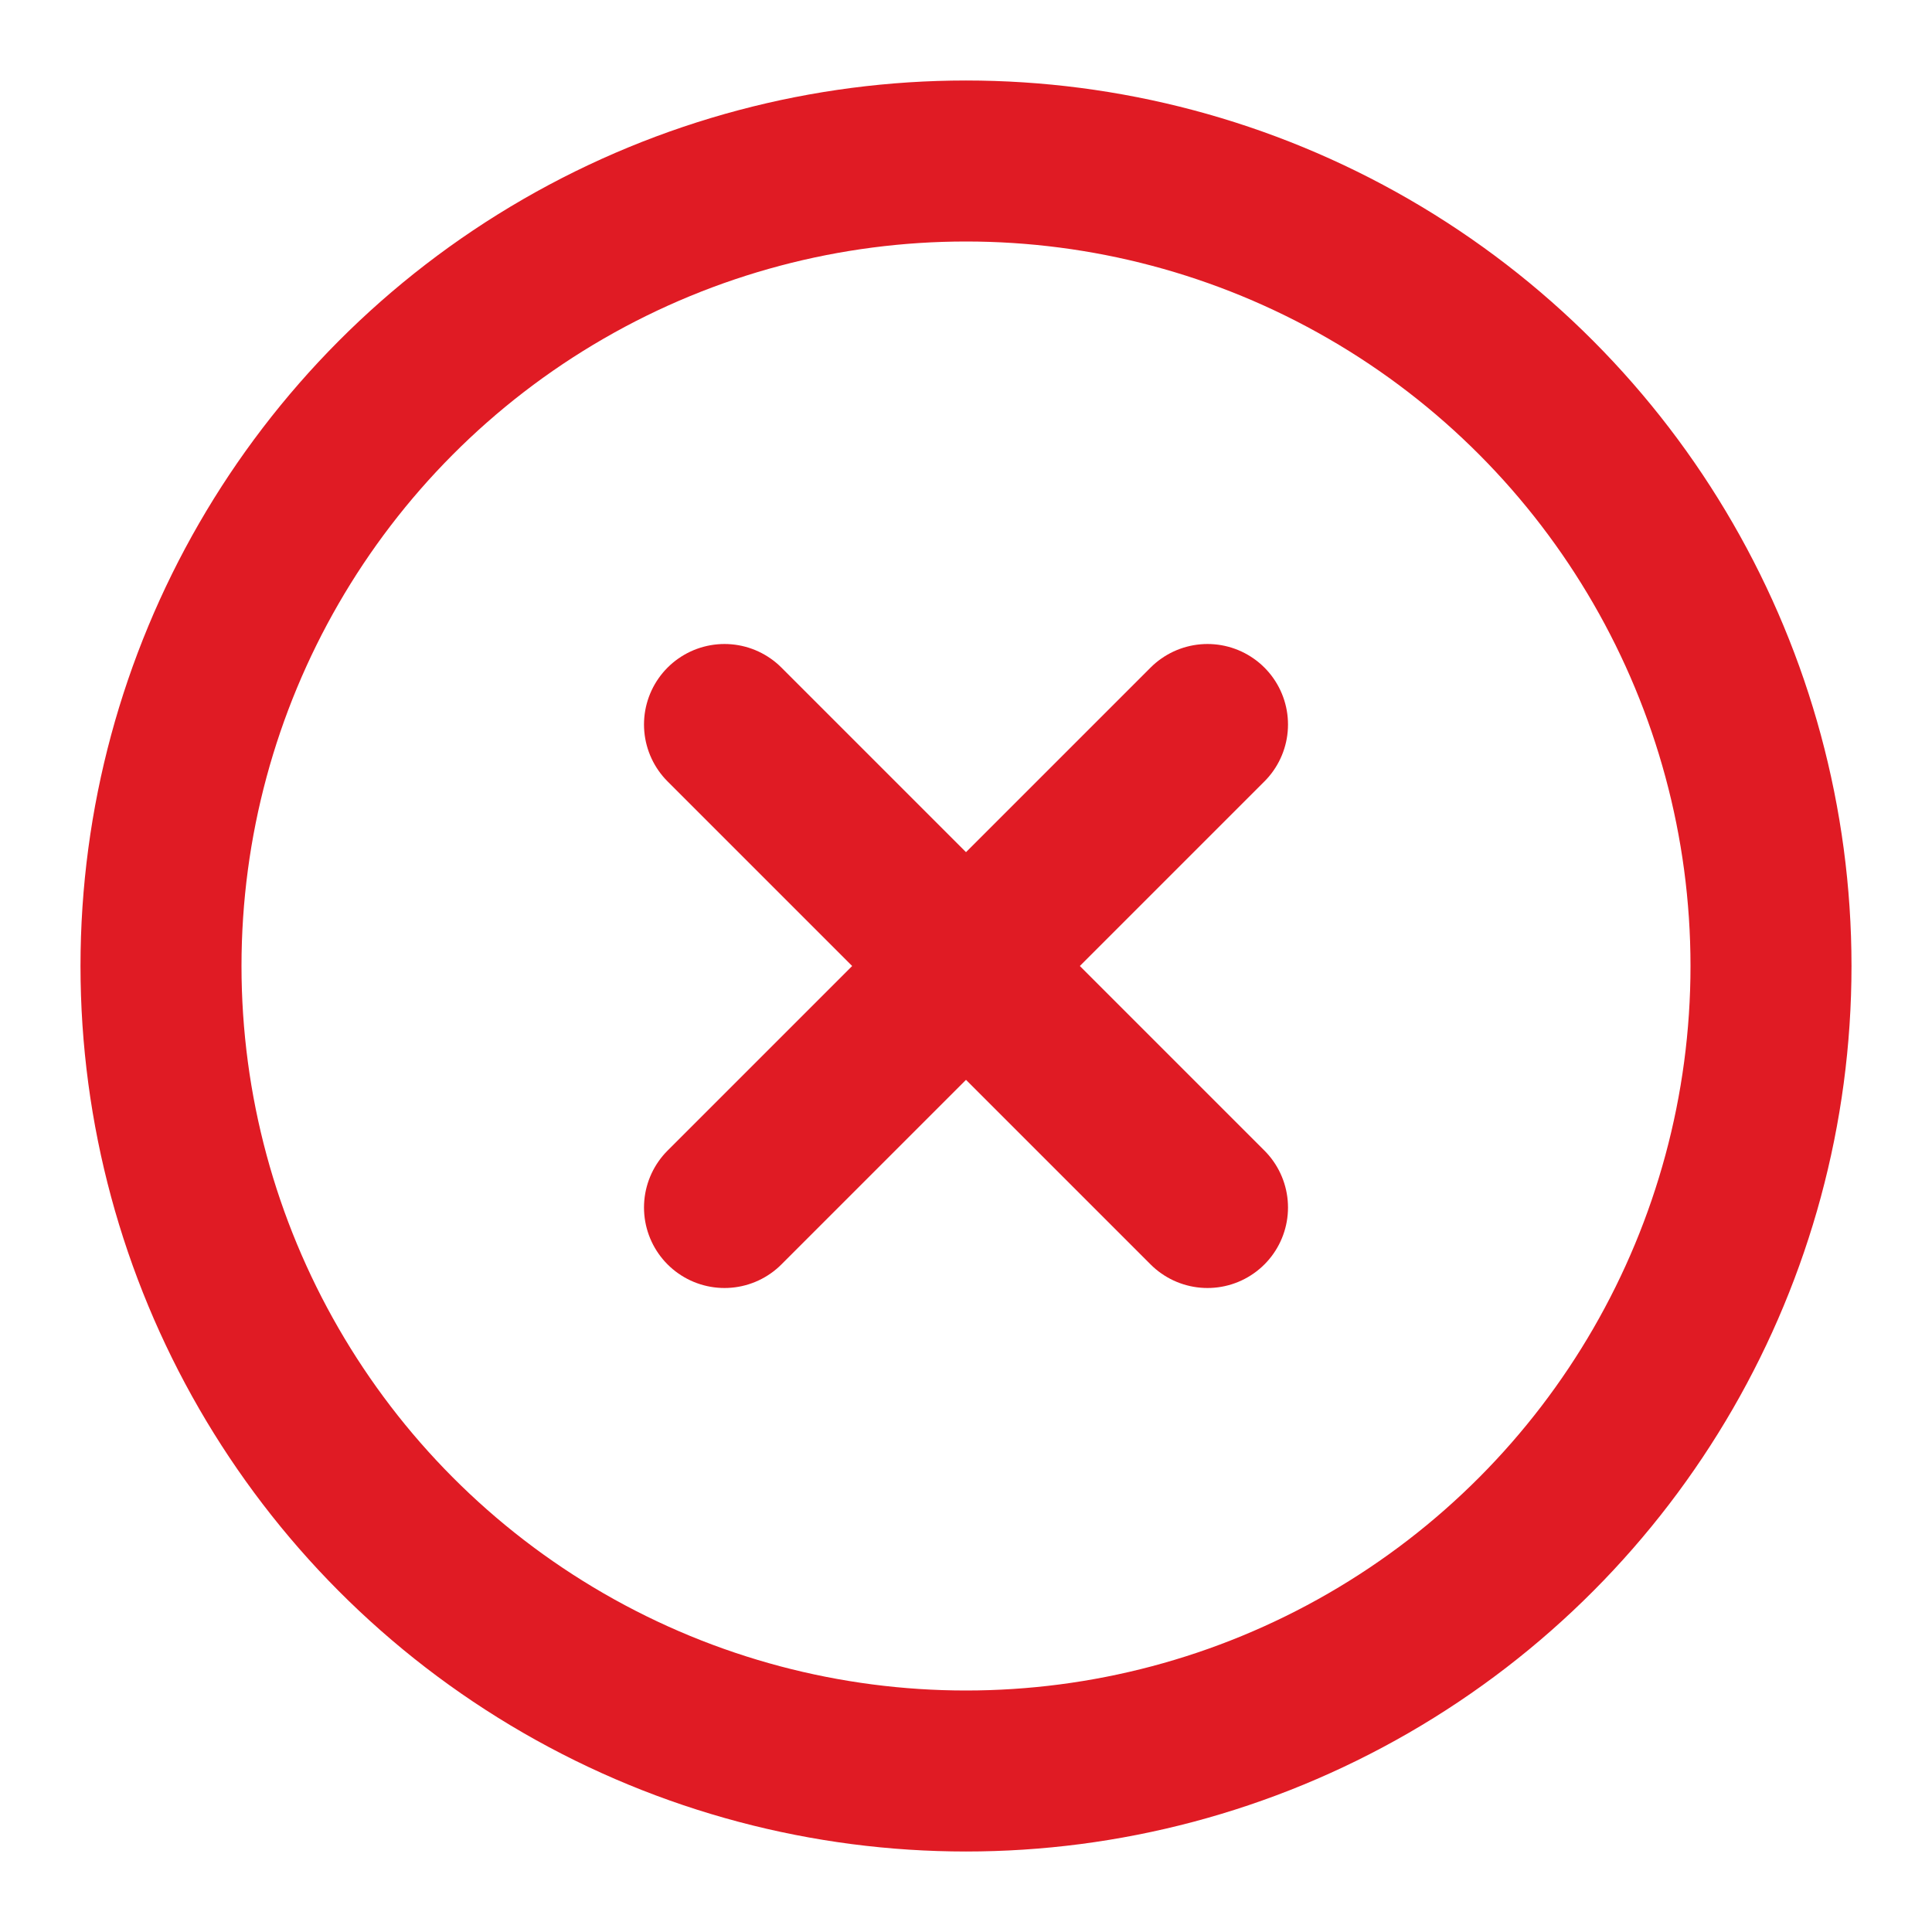 <svg xmlns="http://www.w3.org/2000/svg" width="24" height="24" viewBox="0 0 24 24" fill="none" stroke="#e01b24" stroke-width="2" stroke-linecap="round" stroke-linejoin="round" class="lucide lucide-circle-x-icon lucide-circle-x"><circle cx="12" cy="12" r="10"/><path d="m15 9-6 6"/><path d="m9 9 6 6"/></svg>